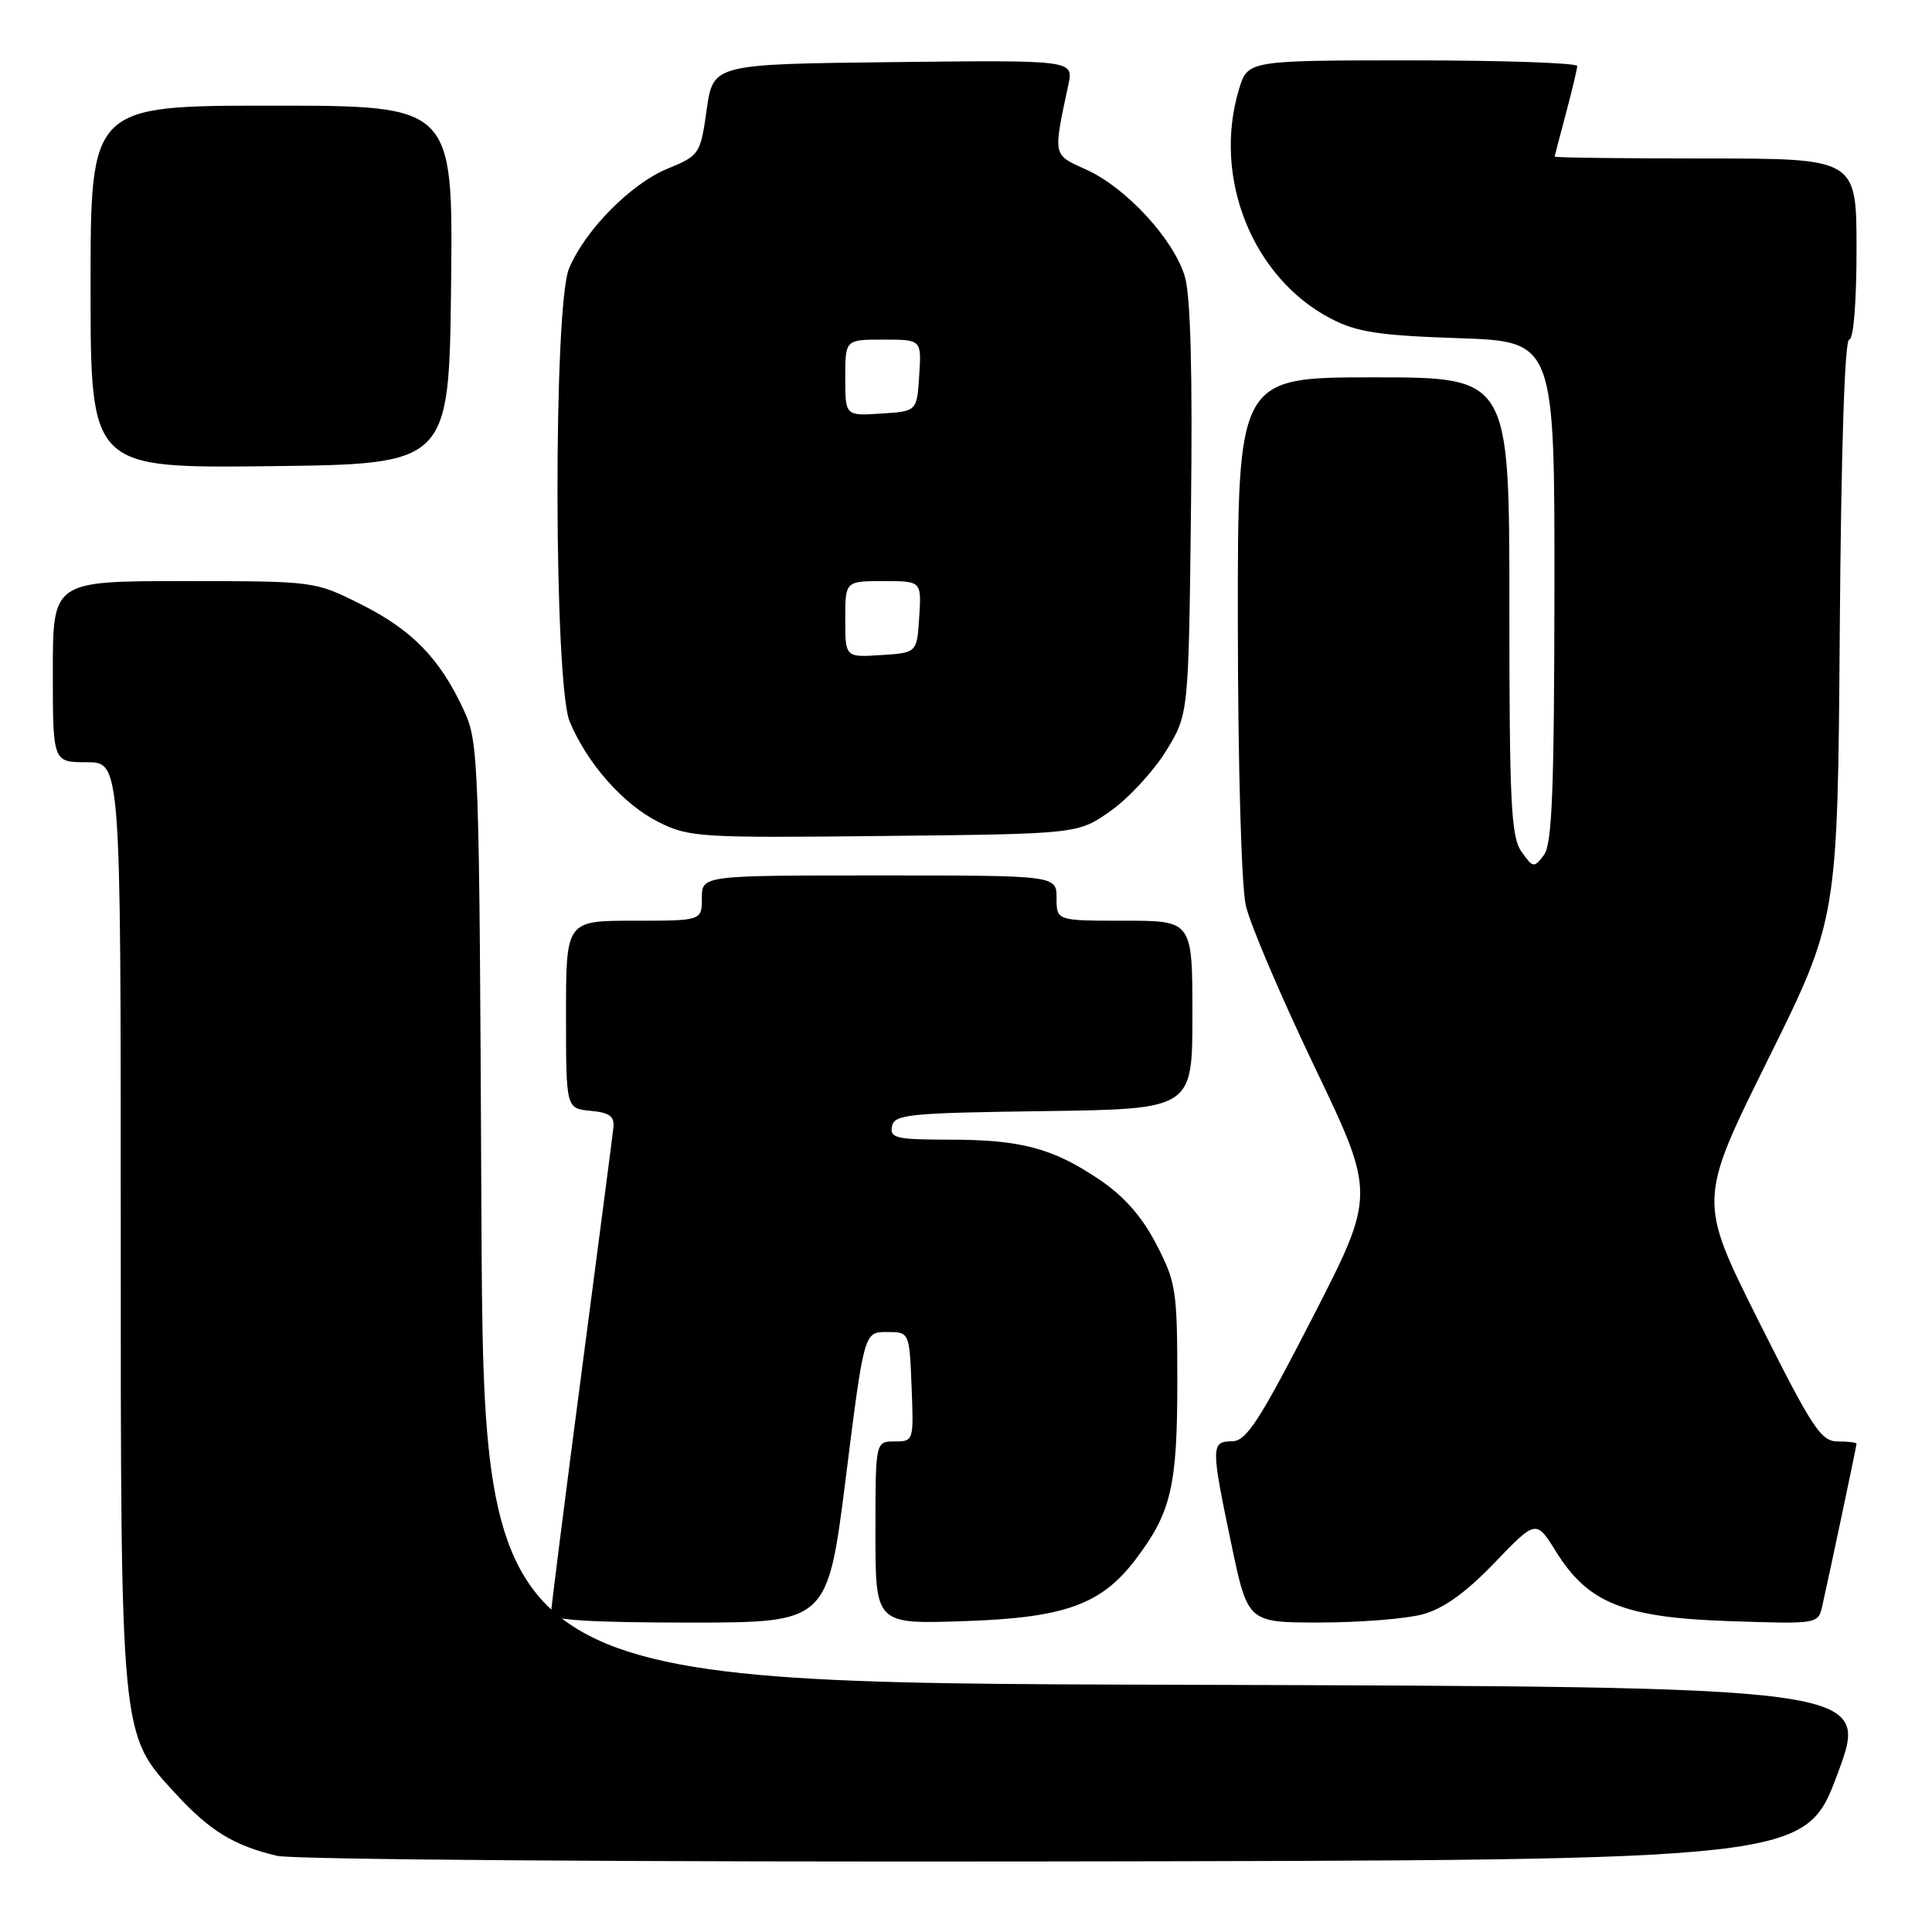 <?xml version="1.0" encoding="UTF-8" standalone="no"?>
<!DOCTYPE svg PUBLIC "-//W3C//DTD SVG 1.1//EN" "http://www.w3.org/Graphics/SVG/1.1/DTD/svg11.dtd" >
<svg xmlns="http://www.w3.org/2000/svg" xmlns:xlink="http://www.w3.org/1999/xlink" version="1.1" viewBox="0 0 256 256">
 <g >
 <path fill="currentColor"
d=" M 243.50 235.00 C 247.77 223.50 247.77 223.50 155.93 223.24 C 64.09 222.99 64.09 222.99 63.79 160.74 C 63.51 100.01 63.45 98.39 61.41 94.00 C 58.26 87.22 54.57 83.44 47.80 80.06 C 41.68 77.00 41.68 77.00 24.34 77.00 C 7.00 77.00 7.00 77.00 7.00 89.00 C 7.00 101.00 7.00 101.00 11.50 101.00 C 16.00 101.00 16.00 101.00 16.00 161.82 C 16.00 230.62 15.91 229.69 23.27 237.67 C 27.81 242.61 31.01 244.56 36.72 245.91 C 38.83 246.41 84.43 246.74 139.86 246.65 C 239.23 246.50 239.23 246.50 243.50 235.00 Z  M 112.08 195.75 C 114.50 176.50 114.50 176.50 117.50 176.50 C 120.50 176.50 120.50 176.50 120.79 183.75 C 121.08 190.93 121.06 191.00 118.54 191.00 C 116.00 191.00 116.00 191.00 116.00 203.11 C 116.00 215.21 116.00 215.21 127.75 214.81 C 141.04 214.37 145.89 212.63 150.41 206.71 C 155.18 200.46 156.00 196.99 156.00 183.15 C 156.00 170.96 155.84 169.92 153.21 164.86 C 151.30 161.17 148.93 158.49 145.64 156.28 C 139.46 152.12 135.28 151.01 125.68 151.01 C 118.77 151.00 117.89 150.80 118.19 149.25 C 118.49 147.66 120.39 147.47 138.26 147.23 C 158.00 146.96 158.00 146.96 158.00 134.48 C 158.00 122.00 158.00 122.00 149.00 122.00 C 140.00 122.00 140.00 122.00 140.00 119.00 C 140.00 116.00 140.00 116.00 116.50 116.00 C 93.00 116.00 93.00 116.00 93.00 119.00 C 93.00 122.00 93.00 122.00 84.00 122.00 C 75.00 122.00 75.00 122.00 75.00 134.44 C 75.00 146.87 75.00 146.87 78.25 147.19 C 80.82 147.43 81.45 147.92 81.27 149.50 C 81.15 150.60 79.23 165.29 77.02 182.14 C 74.81 198.99 73.00 213.28 73.00 213.89 C 73.00 214.66 78.54 215.00 91.33 215.00 C 109.66 215.00 109.66 215.00 112.08 195.75 Z  M 188.50 213.91 C 191.27 213.16 194.20 211.06 198.02 207.09 C 203.54 201.35 203.54 201.35 206.19 205.61 C 210.44 212.44 215.19 214.34 229.20 214.81 C 240.82 215.20 240.91 215.19 241.45 212.85 C 242.36 208.83 246.00 191.61 246.00 191.30 C 246.00 191.13 244.88 191.00 243.51 191.00 C 241.29 191.00 240.14 189.25 233.02 175.03 C 225.02 159.06 225.02 159.06 234.26 140.41 C 243.50 121.75 243.50 121.75 243.78 83.38 C 243.96 59.56 244.43 45.00 245.03 45.00 C 245.60 45.00 246.00 40.05 246.00 33.00 C 246.00 21.00 246.00 21.00 226.00 21.00 C 215.00 21.00 206.01 20.89 206.01 20.75 C 206.02 20.61 206.69 18.02 207.50 15.00 C 208.31 11.97 208.98 9.16 208.99 8.75 C 208.99 8.34 199.17 8.00 187.16 8.00 C 165.32 8.00 165.32 8.00 164.16 11.87 C 160.65 23.56 165.98 36.83 176.35 42.22 C 179.79 44.01 182.68 44.45 193.25 44.81 C 206.00 45.24 206.00 45.24 205.97 78.37 C 205.94 104.85 205.66 111.86 204.57 113.31 C 203.26 115.03 203.12 115.01 201.60 112.84 C 200.22 110.87 200.00 106.39 200.00 80.28 C 200.00 50.00 200.00 50.00 182.00 50.00 C 164.00 50.00 164.00 50.00 164.02 82.75 C 164.04 101.48 164.49 117.43 165.08 120.00 C 165.64 122.47 169.75 132.10 174.20 141.39 C 182.29 158.28 182.29 158.28 173.90 174.62 C 166.83 188.37 165.14 190.96 163.25 190.98 C 160.45 191.00 160.44 191.65 163.17 204.65 C 165.34 215.00 165.34 215.00 174.92 214.99 C 180.19 214.99 186.30 214.50 188.50 213.91 Z  M 147.14 107.47 C 149.51 105.80 152.81 102.24 154.48 99.55 C 157.50 94.66 157.50 94.66 157.81 67.58 C 158.03 49.43 157.76 39.23 157.00 36.65 C 155.54 31.72 149.21 24.85 143.92 22.47 C 139.46 20.45 139.53 20.80 141.56 11.23 C 142.26 7.96 142.26 7.96 118.38 8.23 C 94.50 8.50 94.50 8.50 93.64 14.53 C 92.80 20.45 92.70 20.60 88.43 22.36 C 83.56 24.38 77.52 30.50 75.40 35.58 C 73.31 40.58 73.38 90.58 75.49 95.62 C 77.80 101.17 82.60 106.59 87.25 108.92 C 91.30 110.95 92.69 111.04 117.17 110.77 C 142.83 110.50 142.83 110.50 147.14 107.47 Z  M 59.77 37.75 C 60.04 14.00 60.04 14.00 36.02 14.00 C 12.00 14.00 12.00 14.00 12.00 38.02 C 12.00 62.04 12.00 62.04 35.75 61.77 C 59.50 61.50 59.50 61.50 59.77 37.75 Z  M 112.00 82.05 C 112.00 77.00 112.00 77.00 117.05 77.00 C 122.11 77.00 122.11 77.00 121.80 81.75 C 121.50 86.50 121.50 86.50 116.75 86.80 C 112.00 87.11 112.00 87.11 112.00 82.05 Z  M 112.00 50.05 C 112.00 45.00 112.00 45.00 117.05 45.00 C 122.11 45.00 122.11 45.00 121.80 49.75 C 121.50 54.50 121.50 54.50 116.75 54.80 C 112.00 55.11 112.00 55.11 112.00 50.05 Z "/>
</g>
</svg>